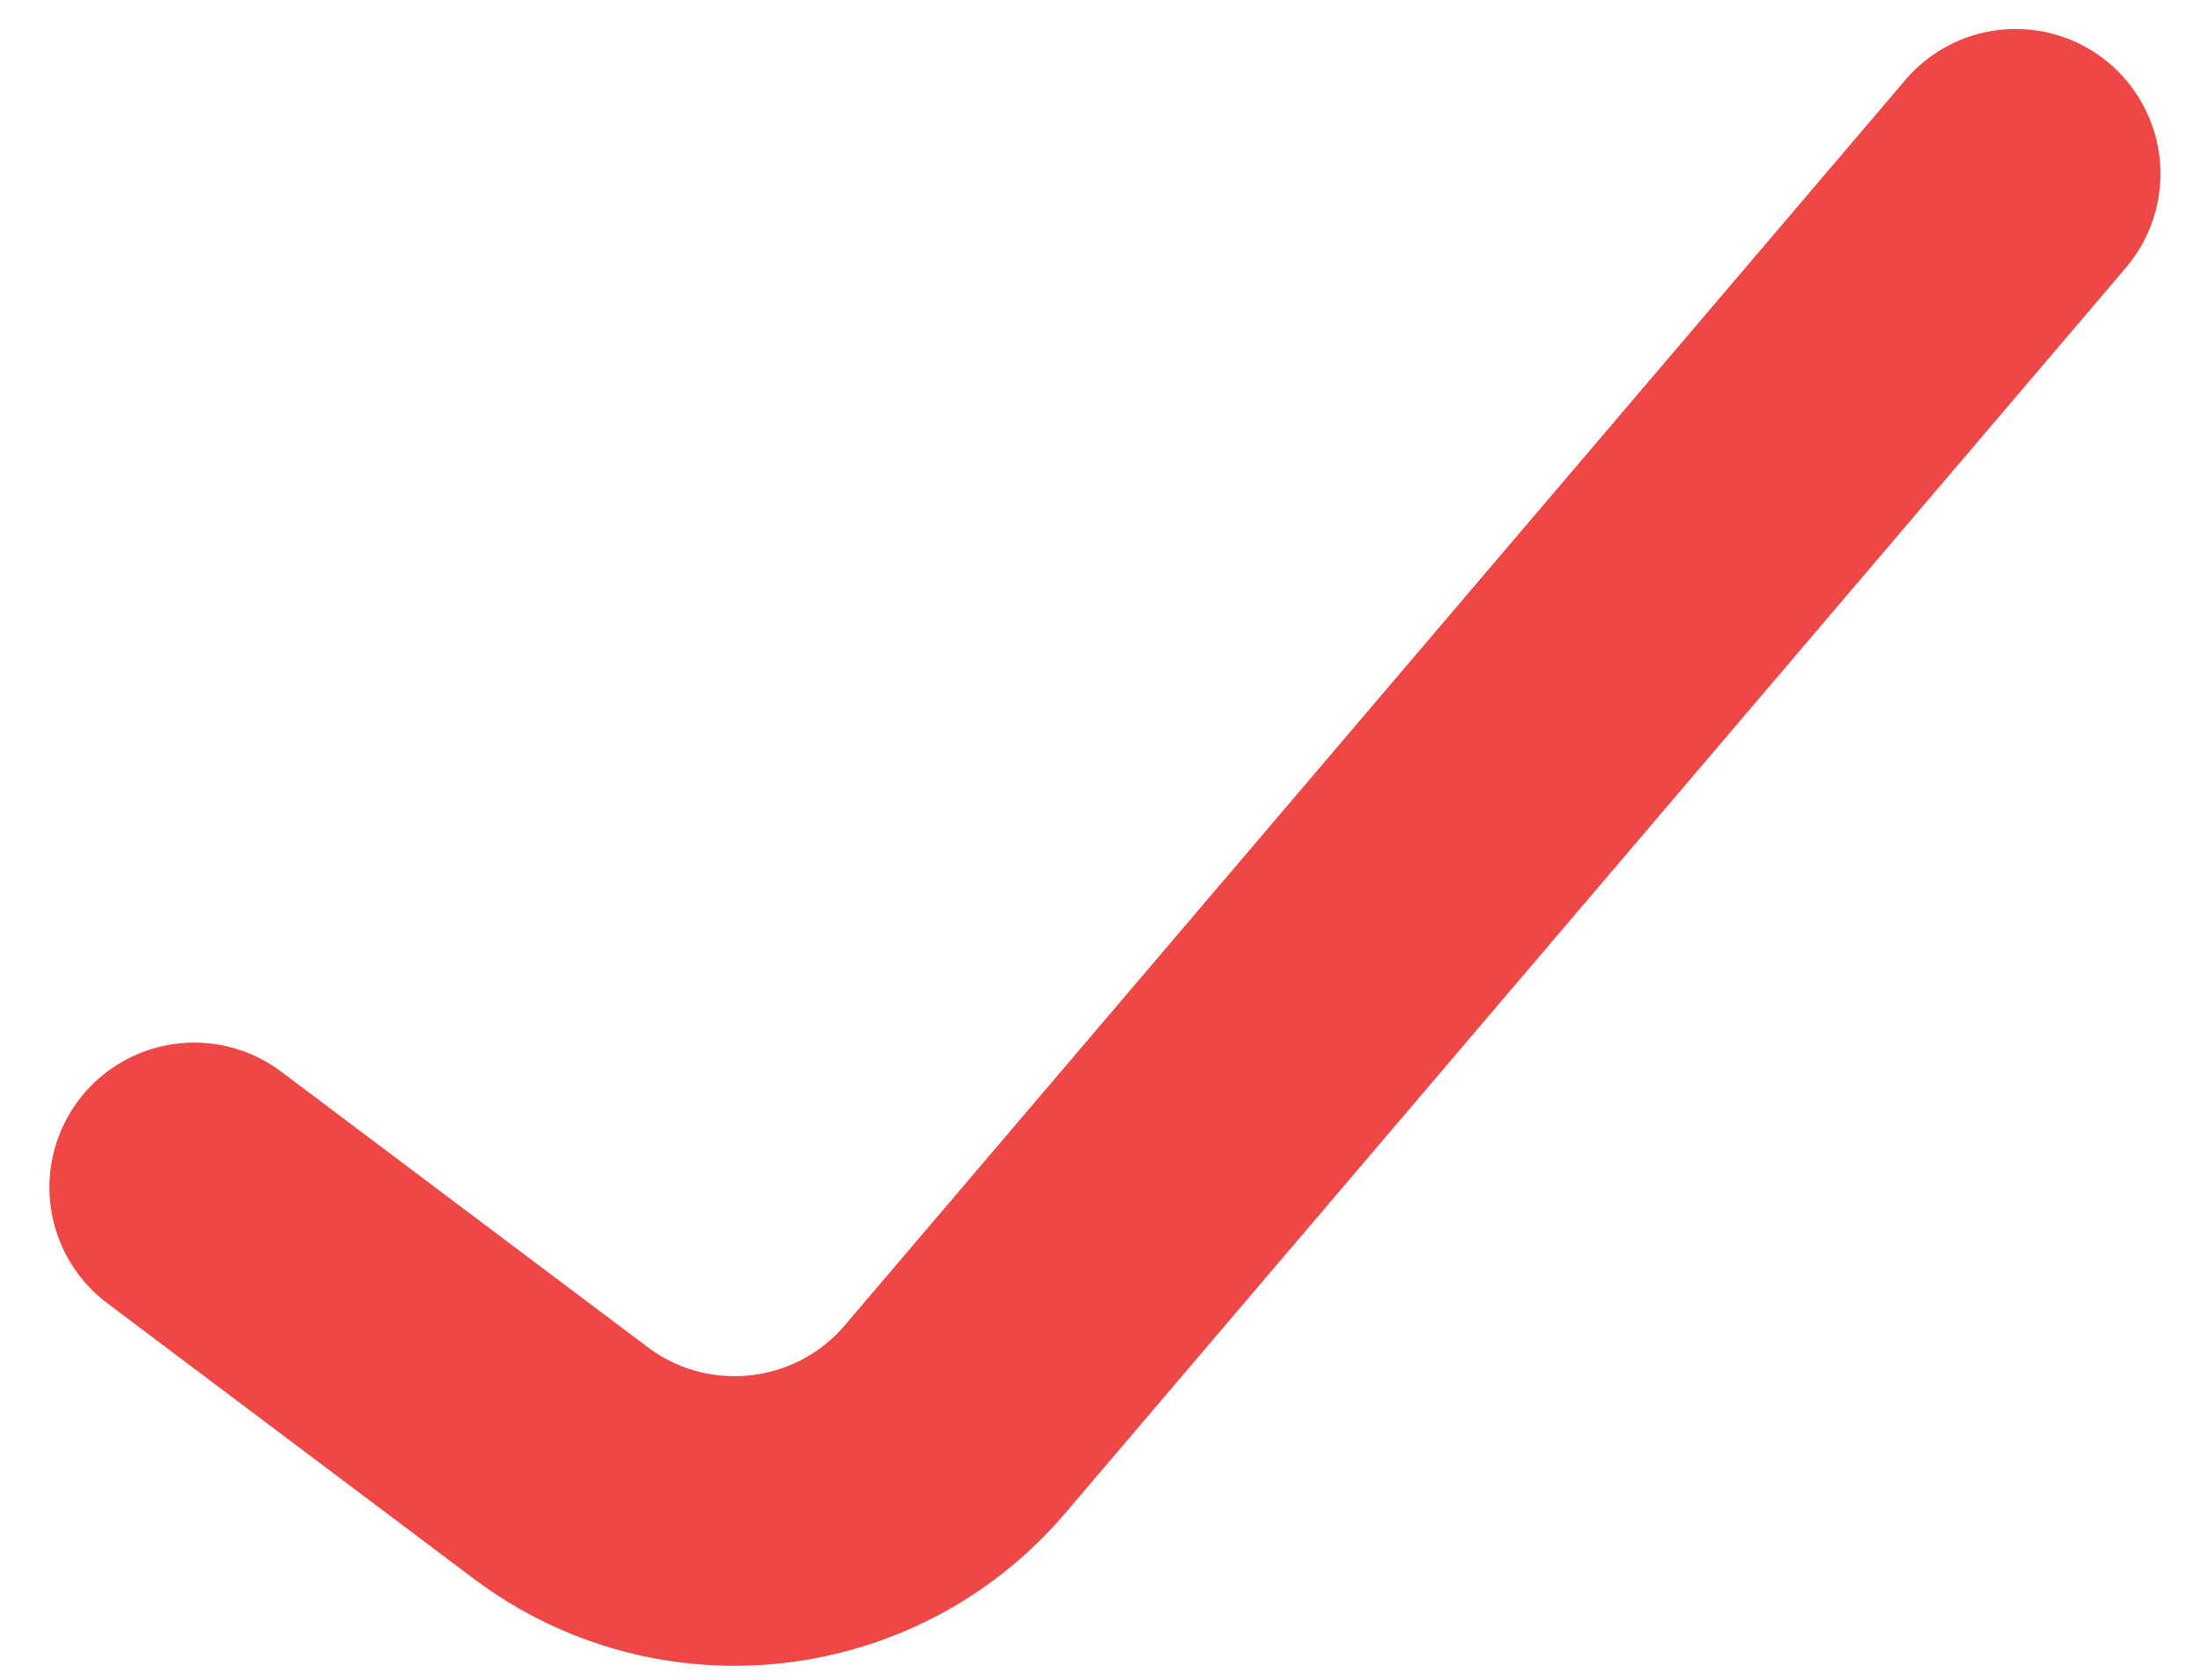 <svg width="38" height="29" viewBox="0 0 38 29" fill="none" xmlns="http://www.w3.org/2000/svg">
<path d="M3.353 20.498L9.679 25.253C11.792 26.841 14.776 26.511 16.49 24.498L34.8 3" stroke="#EF4646" stroke-width="5" stroke-linecap="round"/>
</svg>
